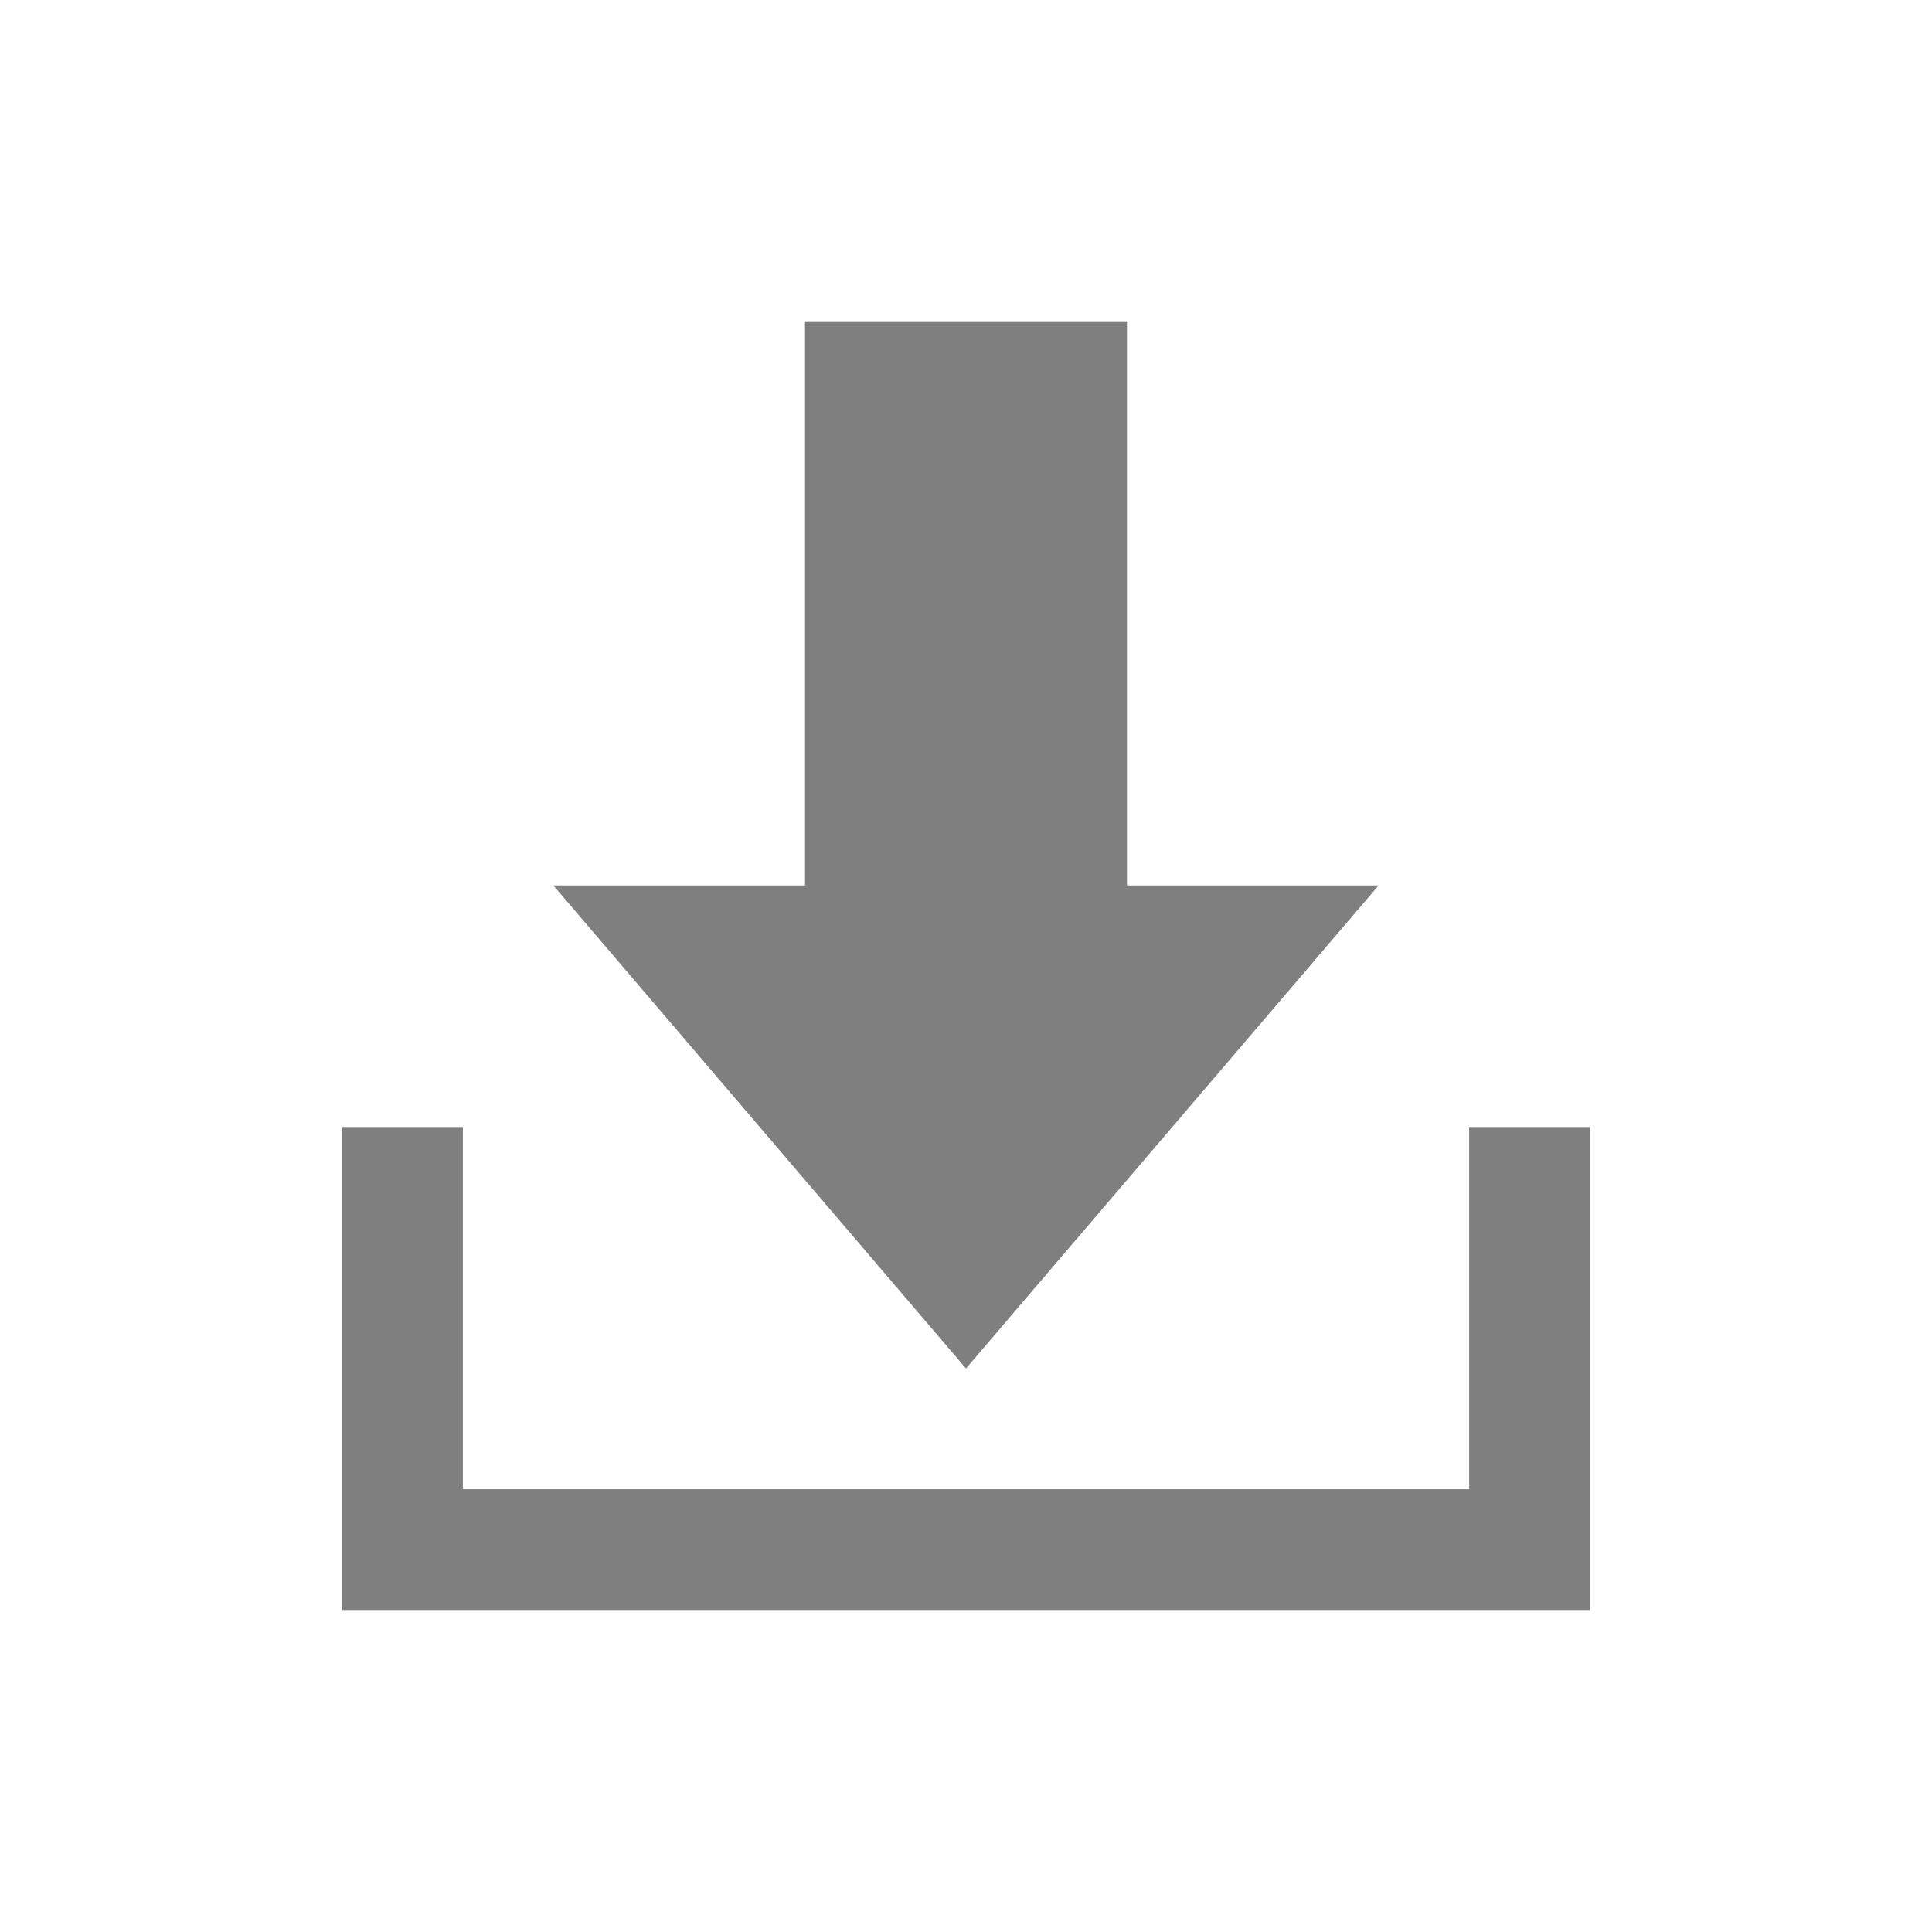 <svg width="445" height="445" xmlns="http://www.w3.org/2000/svg" xmlns:xlink="http://www.w3.org/1999/xlink" overflow="hidden"><defs><clipPath id="clip0"><rect x="1195" y="7" width="445" height="445"/></clipPath></defs><g clip-path="url(#clip0)" transform="translate(-1195 -7)"><path d="M1512.53 210.958 1454.58 210.958 1454.58 81.167 1380.42 81.167 1380.42 210.958 1322.47 210.958 1417.5 322.208Z" fill="#7F7F7F"/><path d="M1533.39 266.583 1533.39 350.021 1301.61 350.021 1301.61 266.583 1273.8 266.583 1273.8 377.833 1561.2 377.833 1561.2 266.583Z" fill="#7F7F7F"/></g></svg>